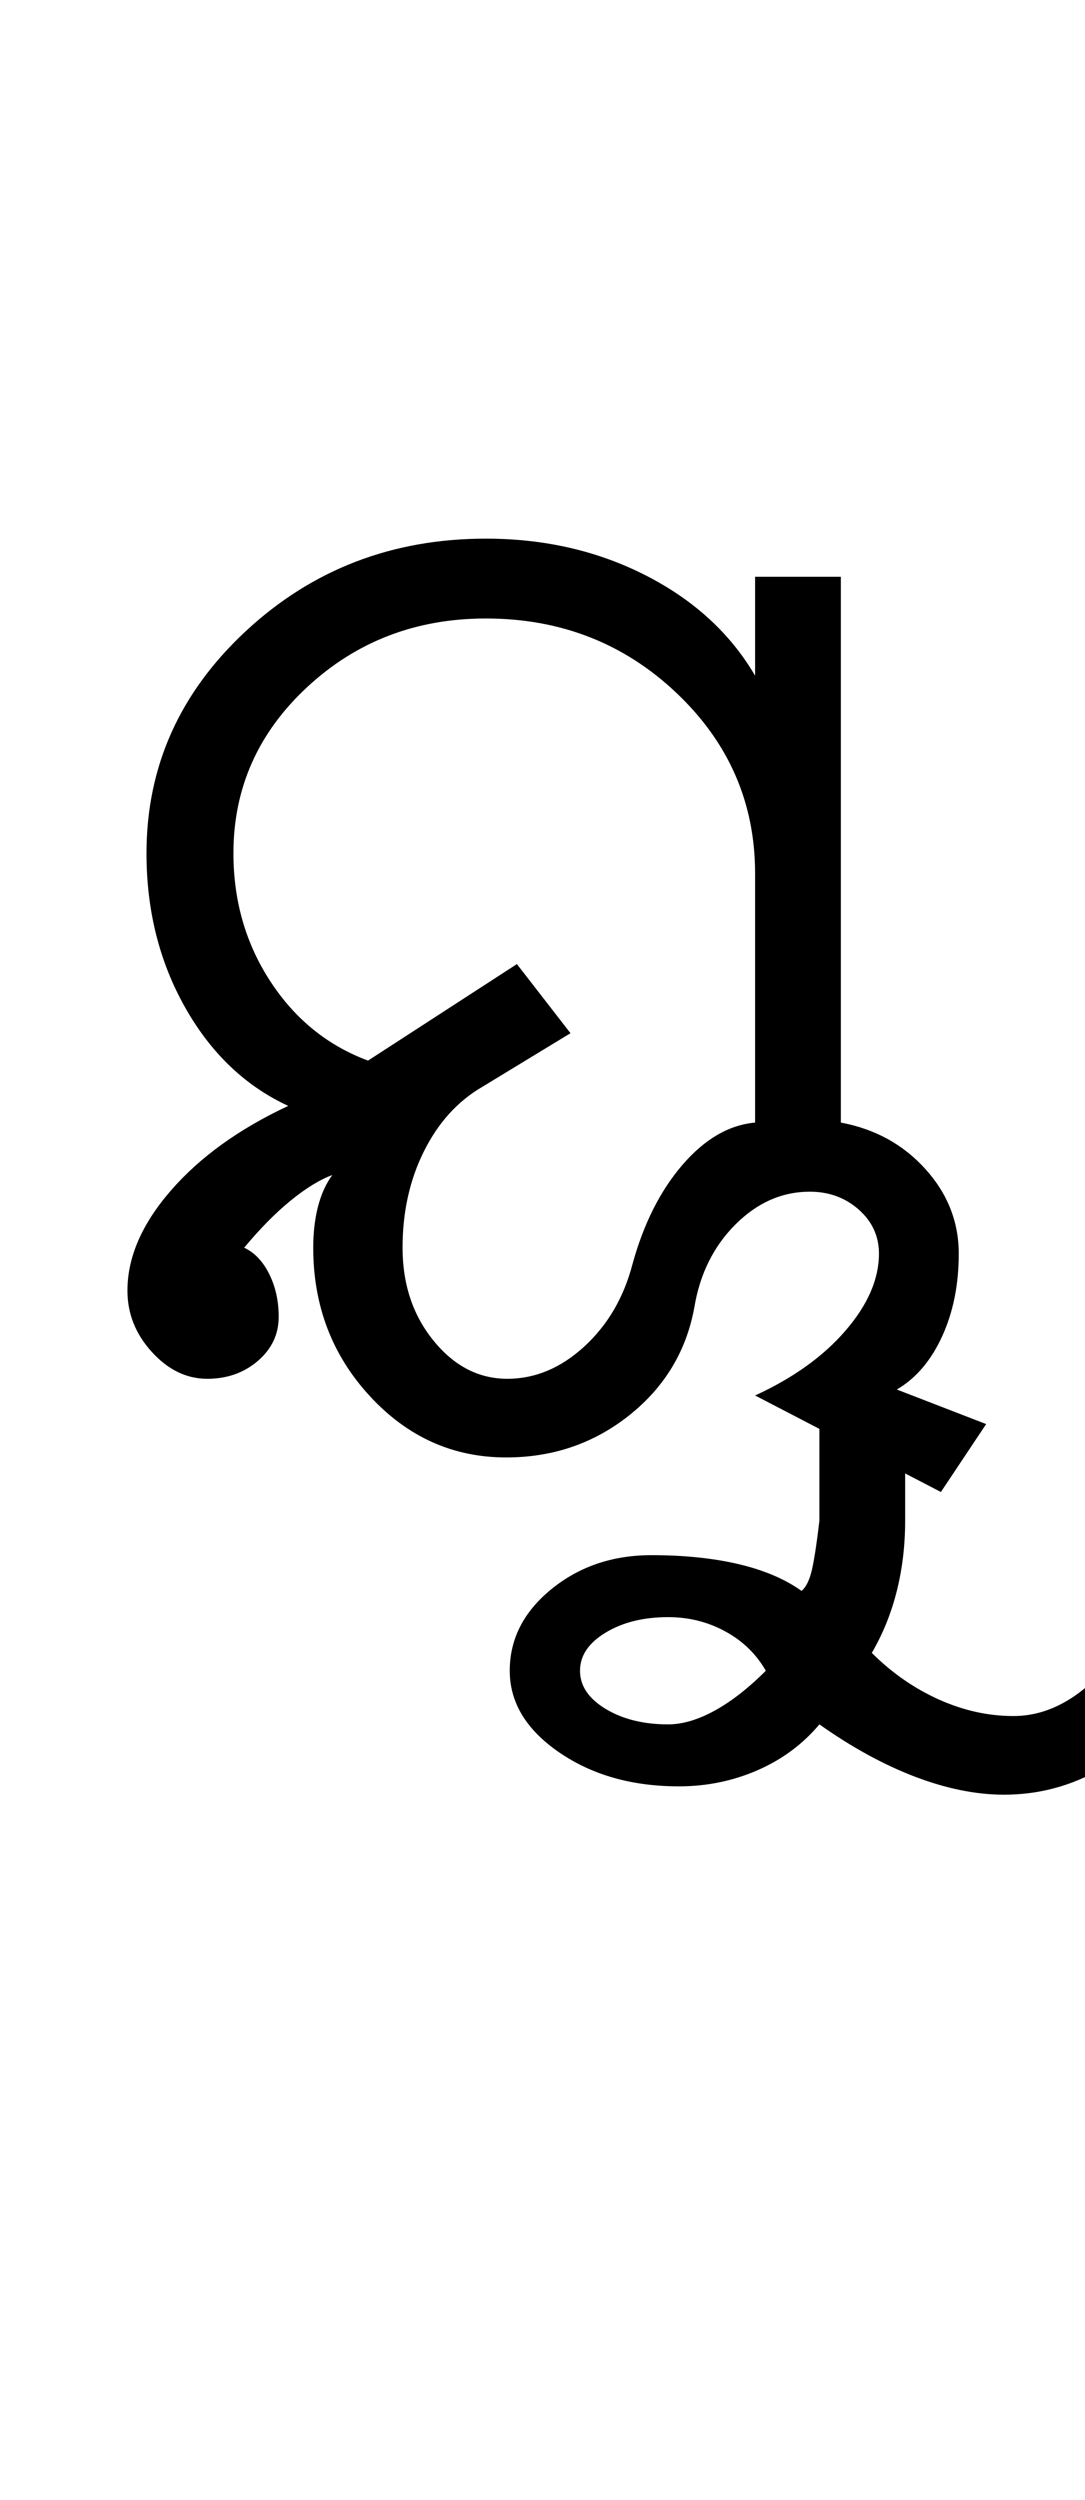 <?xml version="1.0" encoding="UTF-8"?>
<svg xmlns="http://www.w3.org/2000/svg" xmlns:xlink="http://www.w3.org/1999/xlink" width="227.75pt" height="524.5pt" viewBox="0 0 227.75 524.5" version="1.1">
<defs>
<g>
<symbol overflow="visible" id="glyph0-0">
<path style="stroke:none;" d="M 8.5 0 L 8.5 -170.5 L 76.5 -170.5 L 76.5 0 Z M 17 -8.5 L 68 -8.5 L 68 -162 L 17 -162 Z M 17 -8.5 "/>
</symbol>
<symbol overflow="visible" id="glyph0-1">
<path style="stroke:none;" d="M 90.25 3.5 C 79.082 3.5 69.539 -0.789 61.625 -9.375 C 53.707 -17.957 49.75 -28.332 49.75 -40.5 C 49.75 -43.664 50.082 -46.539 50.75 -49.125 C 51.414 -51.707 52.414 -53.914 53.75 -55.75 C 51.082 -54.75 48.164 -52.957 45 -50.375 C 41.832 -47.789 38.582 -44.5 35.25 -40.5 C 37.414 -39.5 39.164 -37.664 40.5 -35 C 41.832 -32.332 42.5 -29.332 42.5 -26 C 42.5 -22.332 41.039 -19.25 38.125 -16.75 C 35.207 -14.25 31.664 -13 27.5 -13 C 23.164 -13 19.289 -14.875 15.875 -18.625 C 12.457 -22.375 10.75 -26.664 10.75 -31.5 C 10.75 -38.5 13.789 -45.5 19.875 -52.5 C 25.957 -59.5 34.164 -65.414 44.5 -70.25 C 35.5 -74.414 28.289 -81.289 22.875 -90.875 C 17.457 -100.457 14.75 -111.25 14.75 -123.25 C 14.75 -141.414 21.707 -156.957 35.625 -169.875 C 49.539 -182.789 66.332 -189.25 86 -189.25 C 98.332 -189.25 109.539 -186.664 119.625 -181.5 C 129.707 -176.332 137.332 -169.332 142.5 -160.5 L 142.5 -181.25 L 160.5 -181.25 L 160.5 -66.75 C 167.664 -65.414 173.582 -62.164 178.25 -57 C 182.914 -51.832 185.25 -45.914 185.25 -39.25 C 185.25 -32.75 184.082 -26.957 181.75 -21.875 C 179.414 -16.789 176.25 -13.082 172.25 -10.75 L 191 -3.5 L 181.5 10.75 L 142.5 -9.5 C 150.5 -13.164 156.832 -17.707 161.5 -23.125 C 166.164 -28.539 168.5 -33.914 168.5 -39.25 C 168.5 -42.914 167.082 -46 164.25 -48.5 C 161.414 -51 158 -52.25 154 -52.25 C 148.164 -52.25 142.957 -49.957 138.375 -45.375 C 133.789 -40.789 130.914 -35 129.75 -28 C 128.082 -18.832 123.539 -11.289 116.125 -5.375 C 108.707 0.539 100.082 3.5 90.25 3.5 Z M 90.5 -13 C 96.332 -13 101.707 -15.25 106.625 -19.75 C 111.539 -24.25 114.914 -30 116.75 -37 C 119.082 -45.5 122.582 -52.457 127.25 -57.875 C 131.914 -63.289 137 -66.25 142.5 -66.75 L 142.5 -119 C 142.5 -133.832 137 -146.457 126 -156.875 C 115 -167.289 101.664 -172.5 86 -172.5 C 71.332 -172.5 58.832 -167.707 48.5 -158.125 C 38.164 -148.539 33 -136.914 33 -123.25 C 33 -113.25 35.582 -104.289 40.75 -96.375 C 45.914 -88.457 52.75 -82.914 61.25 -79.75 L 92.5 -100 L 103.75 -85.5 L 85.25 -74.25 C 80.082 -71.25 76 -66.75 73 -60.75 C 70 -54.75 68.5 -48 68.5 -40.5 C 68.5 -32.832 70.664 -26.332 75 -21 C 79.332 -15.664 84.5 -13 90.5 -13 Z M 90.5 -13 "/>
</symbol>
<symbol overflow="visible" id="glyph0-2">
<path style="stroke:none;" d="M -69.25 72.5 C -79.082 72.5 -87.457 70.125 -94.375 65.375 C -101.289 60.625 -104.75 54.914 -104.75 48.25 C -104.75 41.582 -101.832 35.875 -96 31.125 C -90.164 26.375 -83.164 24 -75 24 C -68.164 24 -62.082 24.625 -56.75 25.875 C -51.414 27.125 -47 29 -43.5 31.5 C -42.5 30.664 -41.75 29.082 -41.25 26.75 C -40.75 24.414 -40.25 21.082 -39.75 16.75 L -39.75 -3.5 L -21.75 -3.5 L -21.75 16.75 C -21.75 21.914 -22.332 26.832 -23.5 31.5 C -24.664 36.164 -26.414 40.5 -28.75 44.5 C -24.582 48.664 -19.914 51.914 -14.75 54.25 C -9.582 56.582 -4.332 57.75 1 57.75 C 5.332 57.75 9.5 56.414 13.5 53.75 C 17.5 51.082 20.832 47.414 23.5 42.75 L 34.5 53.75 C 30.832 60.082 25.832 65.082 19.5 68.75 C 13.164 72.414 6.332 74.25 -1 74.25 C -6.832 74.25 -13.039 73 -19.625 70.5 C -26.207 68 -32.914 64.332 -39.75 59.5 C -43.25 63.664 -47.582 66.875 -52.75 69.125 C -57.914 71.375 -63.414 72.5 -69.25 72.5 Z M -71.5 59.5 C -68.5 59.5 -65.25 58.539 -61.75 56.625 C -58.25 54.707 -54.664 51.914 -51 48.25 C -53 44.75 -55.832 42 -59.5 40 C -63.164 38 -67.164 37 -71.5 37 C -76.664 37 -81.039 38.082 -84.625 40.25 C -88.207 42.414 -90 45.082 -90 48.25 C -90 51.414 -88.207 54.082 -84.625 56.25 C -81.039 58.414 -76.664 59.5 -71.5 59.5 Z M -71.5 59.5 "/>
</symbol>
</g>
</defs>
<g id="surface1">
<rect x="0" y="0" width="227.75" height="524.5" style="fill:rgb(100%,100%,100%);fill-opacity:1;stroke:none;"/>
<g style="fill:rgb(0%,0%,0%);fill-opacity:1;">
  <use xlink:href="#glyph0-1" x="16" y="302.25"/>
  <use xlink:href="#glyph0-2" x="211.75" y="302.25"/>
</g>
</g>
</svg>
